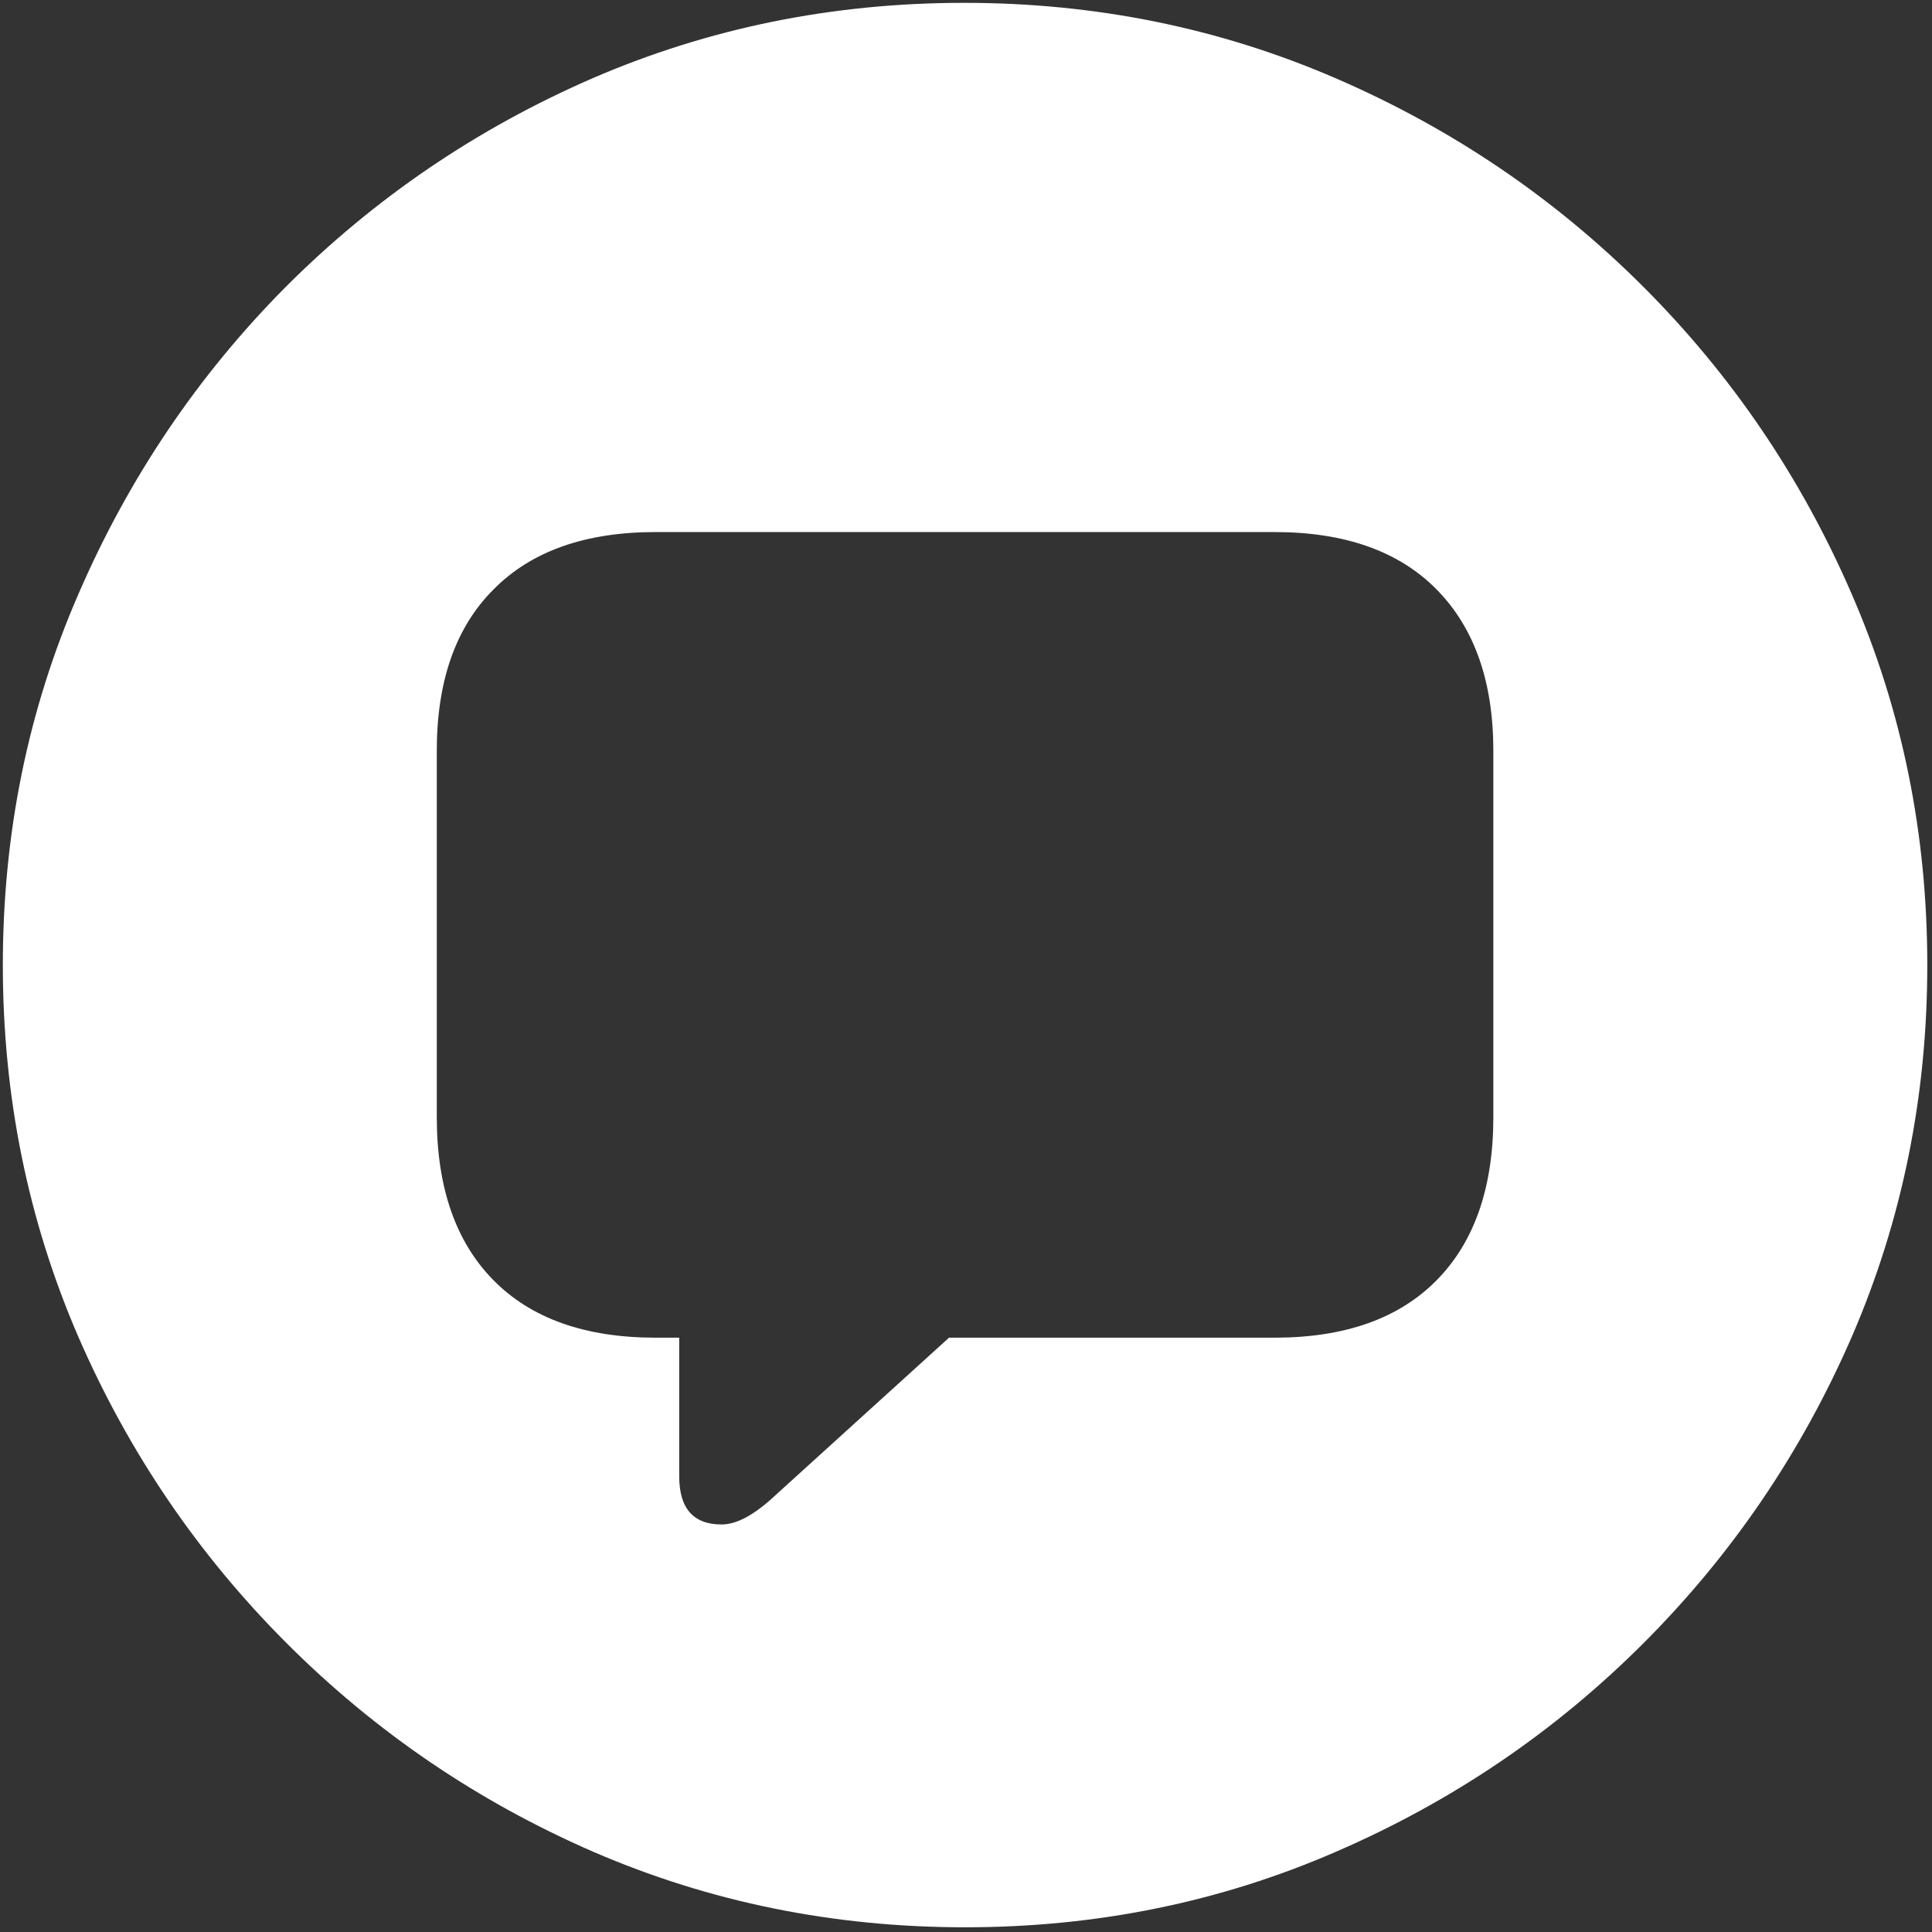 <svg width="128" height="128" viewBox="0 0 128 128" fill="none" xmlns="http://www.w3.org/2000/svg">
<rect x="0" y="0" width="128" height="128" fill="#333333" stroke="none"/>
<path d="M63.938 127.688C72.646 127.688 80.833 126.021 88.5 122.688C96.208 119.354 103 114.75 108.875 108.875C114.75 103 119.354 96.229 122.688 88.562C126.021 80.854 127.688 72.646 127.688 63.938C127.688 55.229 126.021 47.042 122.688 39.375C119.354 31.667 114.75 24.875 108.875 19C103 13.125 96.208 8.521 88.5 5.188C80.792 1.854 72.583 0.188 63.875 0.188C55.167 0.188 46.958 1.854 39.25 5.188C31.583 8.521 24.812 13.125 18.938 19C13.104 24.875 8.521 31.667 5.188 39.375C1.854 47.042 0.188 55.229 0.188 63.938C0.188 72.646 1.854 80.854 5.188 88.562C8.521 96.229 13.125 103 19 108.875C24.875 114.75 31.646 119.354 39.312 122.688C47.021 126.021 55.229 127.688 63.938 127.688ZM47.812 101C45.938 101 45 99.938 45 97.812V88.625H43.438C38.771 88.625 35.188 87.354 32.688 84.812C30.188 82.271 28.938 78.667 28.938 74V49.75C28.938 45.125 30.188 41.562 32.688 39.062C35.188 36.521 38.771 35.25 43.438 35.25H84.438C89.104 35.25 92.688 36.521 95.188 39.062C97.688 41.604 98.938 45.167 98.938 49.75V74C98.938 78.667 97.688 82.271 95.188 84.812C92.688 87.354 89.104 88.625 84.438 88.625H62.875L51.375 99.062C50 100.354 48.812 101 47.812 101Z" fill="white"/>
</svg>
